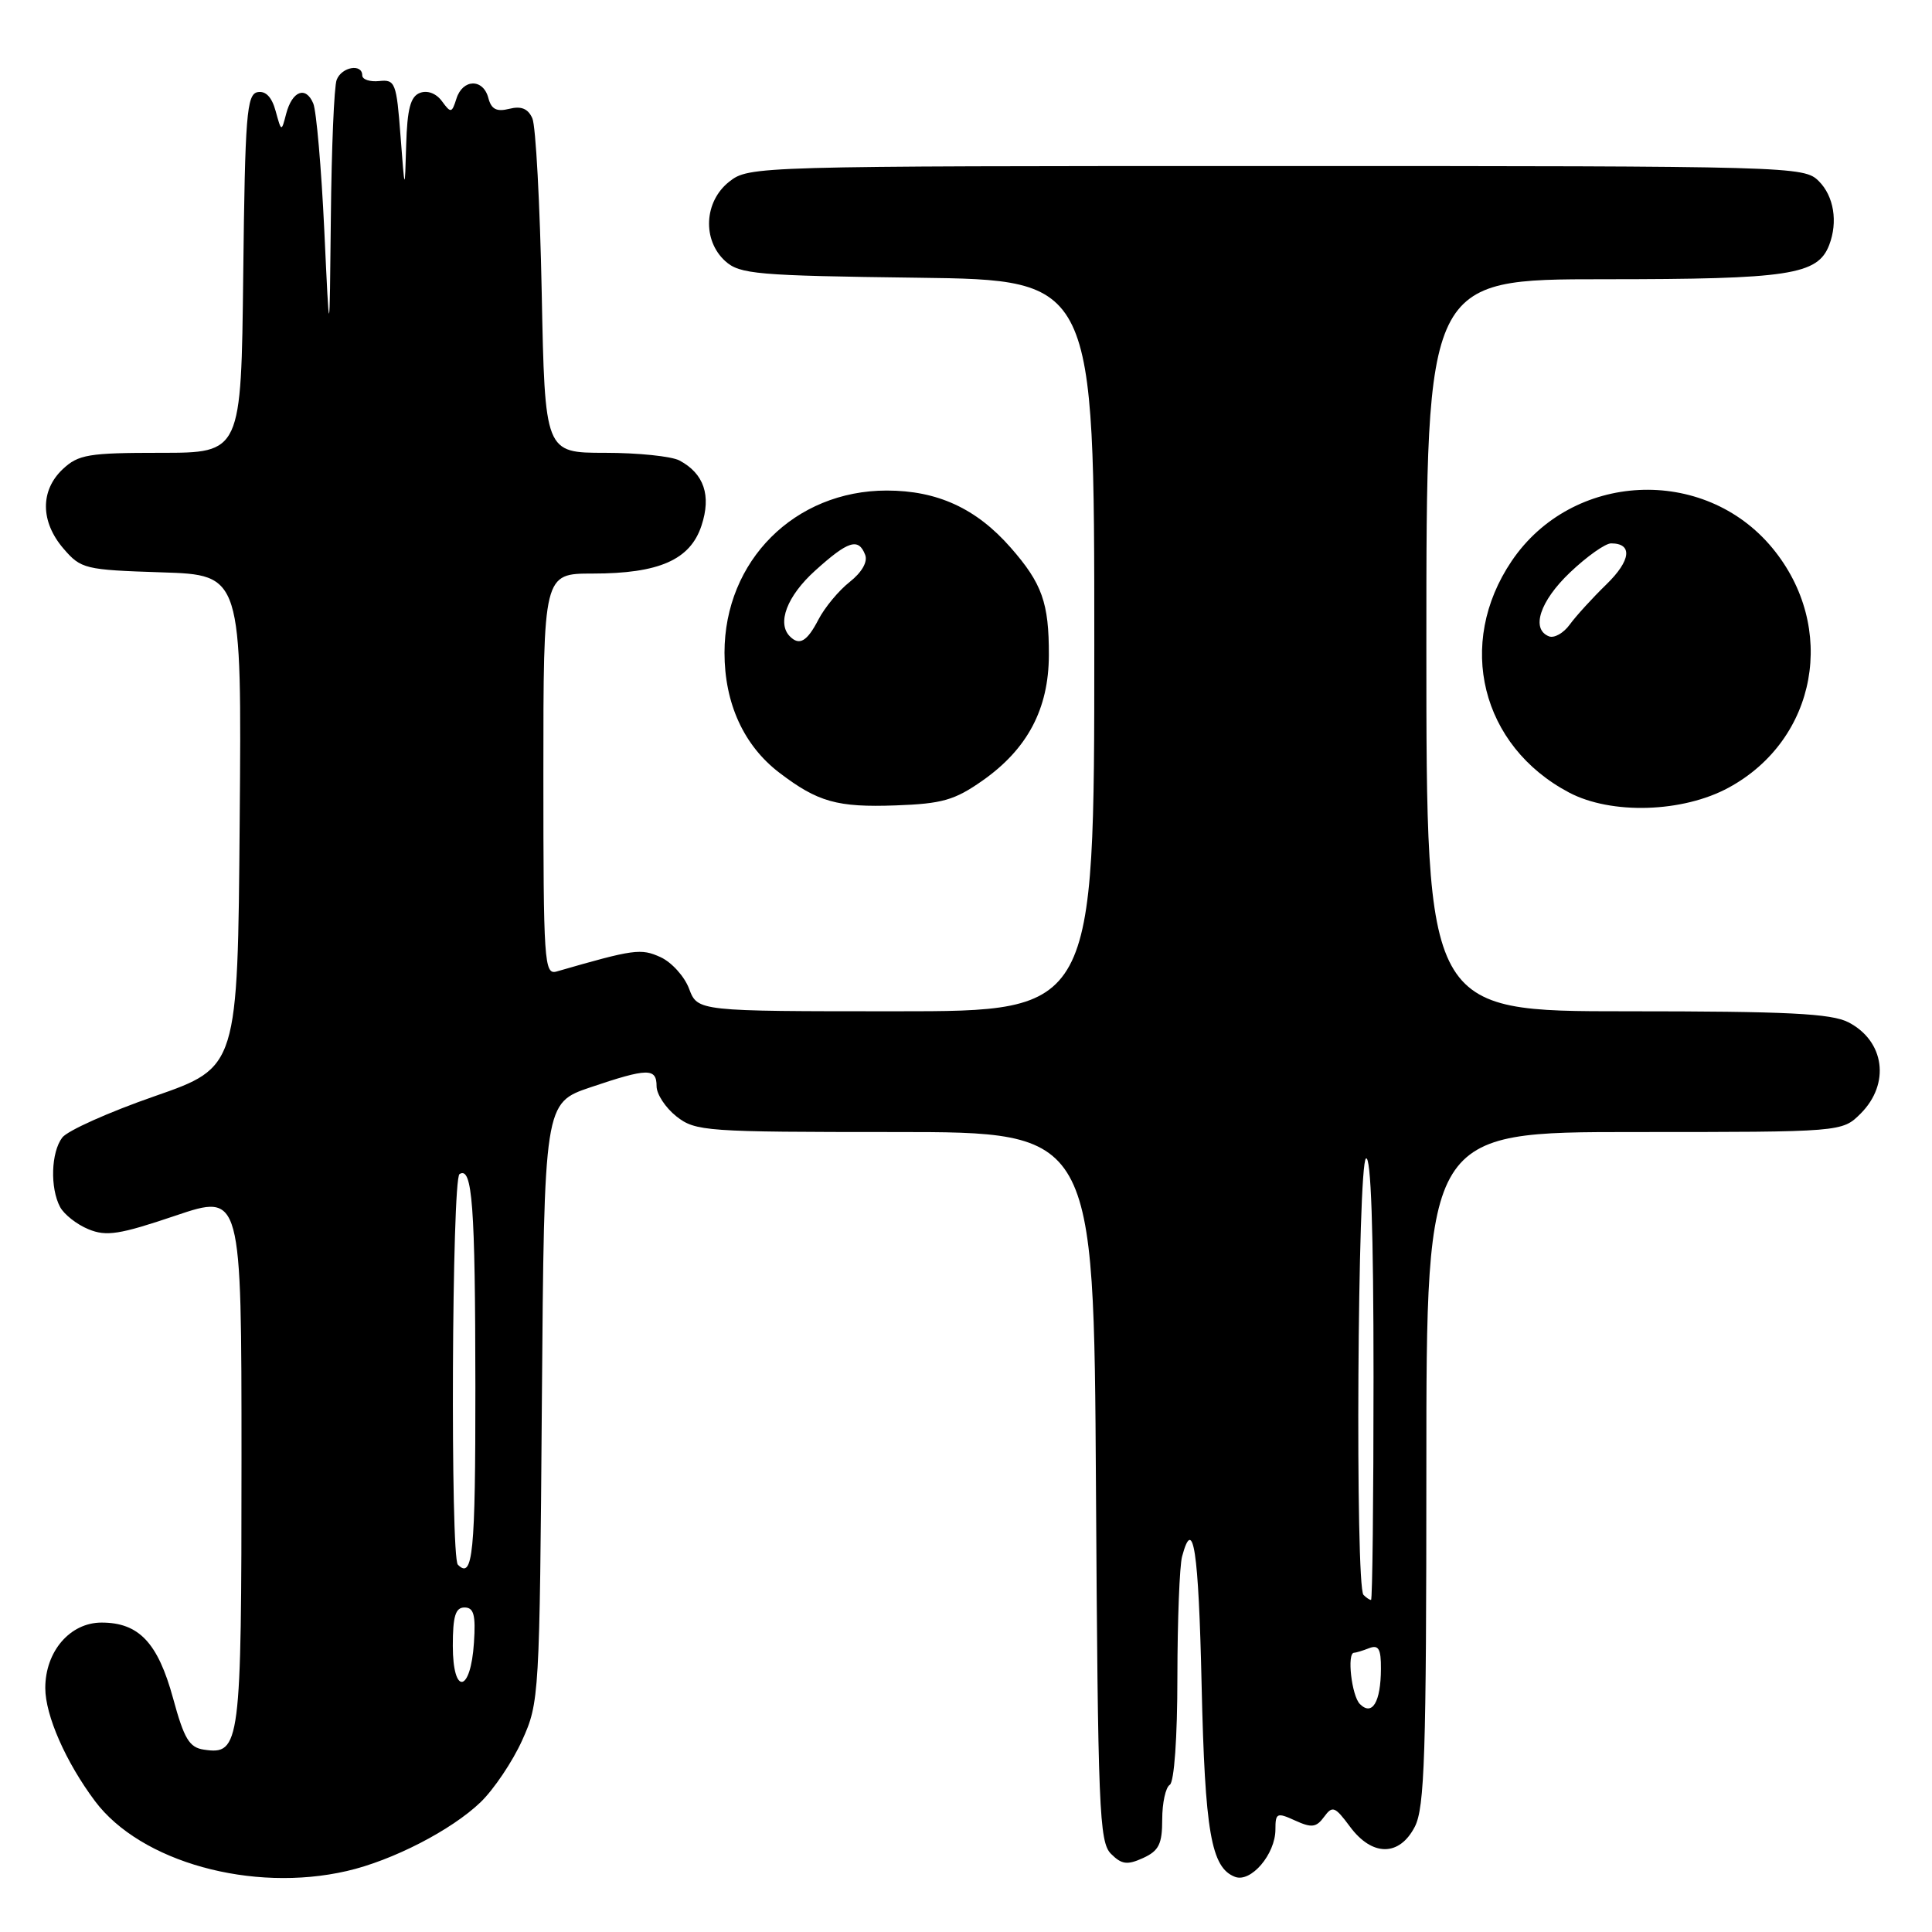 <?xml version="1.0" encoding="UTF-8" standalone="no"?>
<!DOCTYPE svg PUBLIC "-//W3C//DTD SVG 1.1//EN" "http://www.w3.org/Graphics/SVG/1.1/DTD/svg11.dtd" >
<svg xmlns="http://www.w3.org/2000/svg" xmlns:xlink="http://www.w3.org/1999/xlink" version="1.1" viewBox="0 0 256 256">
 <g >
 <path fill="currentColor"
d=" M 45.96 247.92 C 52.02 246.53 59.83 242.50 63.68 238.80 C 65.43 237.11 67.91 233.43 69.18 230.62 C 71.46 225.58 71.50 224.85 71.80 185.82 C 72.11 146.15 72.11 146.15 78.25 144.07 C 85.83 141.51 87.00 141.49 87.00 143.93 C 87.00 144.99 88.19 146.79 89.63 147.93 C 92.15 149.91 93.48 150.00 118.61 150.00 C 144.94 150.00 144.94 150.00 145.22 196.96 C 145.48 239.75 145.65 244.08 147.21 245.64 C 148.63 247.06 149.37 247.15 151.46 246.20 C 153.56 245.24 154.00 244.35 154.00 241.08 C 154.00 238.90 154.45 236.84 155.00 236.50 C 155.59 236.14 156.01 230.22 156.01 222.19 C 156.02 214.66 156.30 207.49 156.63 206.25 C 158.11 200.72 158.82 205.35 159.22 223.25 C 159.66 242.76 160.48 247.48 163.64 248.69 C 165.75 249.50 169.00 245.69 169.00 242.41 C 169.00 240.22 169.20 240.13 171.61 241.23 C 173.80 242.23 174.42 242.15 175.45 240.74 C 176.56 239.23 176.88 239.35 178.87 242.03 C 181.81 246.01 185.42 246.02 187.47 242.05 C 188.77 239.53 189.00 232.53 189.00 194.55 C 189.00 150.00 189.00 150.00 216.55 150.00 C 244.09 150.00 244.09 150.00 246.55 147.55 C 250.49 143.60 249.73 137.95 244.93 135.46 C 242.65 134.29 236.90 134.00 215.55 134.00 C 189.00 134.00 189.00 134.00 189.00 85.50 C 189.00 37.00 189.00 37.00 212.55 37.00 C 237.11 37.00 240.85 36.43 242.38 32.46 C 243.55 29.40 243.00 26.00 241.00 24.00 C 239.04 22.04 237.67 22.00 169.13 22.00 C 99.97 22.00 99.24 22.02 96.63 24.07 C 93.29 26.70 93.03 31.81 96.10 34.60 C 98.02 36.33 100.24 36.53 121.60 36.80 C 145.00 37.10 145.00 37.10 145.00 85.55 C 145.00 134.00 145.00 134.00 118.72 134.00 C 92.44 134.00 92.44 134.00 91.31 131.02 C 90.70 129.38 88.99 127.50 87.53 126.83 C 84.91 125.64 84.04 125.76 73.75 128.73 C 72.11 129.20 72.00 127.49 72.00 102.62 C 72.00 76.00 72.00 76.00 78.53 76.00 C 87.33 76.00 91.46 74.18 92.95 69.65 C 94.27 65.66 93.29 62.76 90.04 61.02 C 88.99 60.46 84.55 60.00 80.17 60.00 C 72.20 60.00 72.20 60.00 71.78 38.75 C 71.55 27.06 70.99 16.68 70.54 15.68 C 69.97 14.39 69.06 14.02 67.48 14.42 C 65.80 14.84 65.10 14.48 64.71 12.99 C 64.03 10.38 61.31 10.43 60.48 13.07 C 59.87 15.00 59.74 15.02 58.56 13.41 C 57.80 12.37 56.63 11.93 55.64 12.31 C 54.39 12.79 53.96 14.42 53.82 19.22 C 53.64 25.50 53.64 25.50 53.07 18.00 C 52.54 10.96 52.36 10.51 50.25 10.74 C 49.01 10.87 48.00 10.53 48.00 9.99 C 48.00 8.38 45.27 8.86 44.61 10.58 C 44.27 11.45 43.93 19.66 43.84 28.83 C 43.67 45.50 43.67 45.50 42.97 30.50 C 42.58 22.25 41.92 14.69 41.51 13.71 C 40.52 11.35 38.72 12.04 37.92 15.07 C 37.29 17.50 37.29 17.50 36.52 14.70 C 36.02 12.86 35.20 12.01 34.13 12.21 C 32.69 12.49 32.47 15.26 32.23 36.26 C 31.96 60.00 31.96 60.00 21.30 60.00 C 11.72 60.00 10.39 60.22 8.31 62.17 C 5.31 65.00 5.35 69.13 8.41 72.69 C 10.73 75.39 11.24 75.51 21.43 75.84 C 32.03 76.18 32.03 76.18 31.76 108.80 C 31.50 141.42 31.50 141.42 20.50 145.25 C 14.45 147.35 8.94 149.82 8.25 150.73 C 6.76 152.69 6.62 157.41 7.96 159.93 C 8.49 160.92 10.18 162.25 11.72 162.88 C 14.09 163.86 15.83 163.59 23.25 161.08 C 32.00 158.13 32.00 158.13 32.00 193.37 C 32.00 231.22 31.83 232.55 27.04 231.84 C 25.08 231.56 24.40 230.42 22.93 225.02 C 20.92 217.67 18.40 215.00 13.46 215.00 C 9.28 215.00 6.00 218.82 6.00 223.67 C 6.00 227.30 8.72 233.49 12.59 238.66 C 18.63 246.72 33.40 250.82 45.96 247.92 Z  M 130.18 103.44 C 136.15 99.25 138.96 93.93 138.98 86.82 C 139.00 79.89 138.09 77.31 133.91 72.55 C 129.37 67.37 124.21 65.00 117.50 65.00 C 105.31 65.00 96.00 74.30 96.00 86.49 C 96.00 93.20 98.56 98.80 103.27 102.39 C 108.36 106.27 110.93 107.00 118.69 106.72 C 124.84 106.50 126.49 106.03 130.18 103.44 Z  M 229.07 104.36 C 240.80 97.98 243.50 83.10 234.85 72.62 C 225.78 61.64 208.31 62.51 200.31 74.33 C 192.89 85.30 196.25 98.85 207.90 105.01 C 213.50 107.97 222.98 107.68 229.07 104.36 Z  M 180.19 225.79 C 179.10 224.70 178.45 219.00 179.42 219.00 C 179.65 219.00 180.55 218.73 181.42 218.39 C 182.67 217.91 183.00 218.49 182.98 221.14 C 182.96 225.53 181.83 227.43 180.19 225.79 Z  M 60.00 218.08 C 60.00 214.15 60.35 213.00 61.55 213.00 C 62.78 213.00 63.05 213.98 62.80 217.67 C 62.37 224.34 60.00 224.69 60.00 218.08 Z  M 180.67 211.33 C 179.56 210.22 179.88 154.19 181.00 153.50 C 181.66 153.09 182.00 162.99 182.00 182.44 C 182.00 198.70 181.85 212.00 181.67 212.00 C 181.48 212.00 181.03 211.70 180.67 211.33 Z  M 60.67 207.33 C 59.66 206.32 59.87 156.20 60.89 155.57 C 62.59 154.52 62.97 159.67 62.99 183.75 C 63.00 205.89 62.66 209.33 60.67 207.33 Z  M 104.67 84.33 C 102.91 82.58 104.29 78.97 108.00 75.62 C 112.39 71.65 113.76 71.22 114.64 73.52 C 115.00 74.44 114.20 75.84 112.59 77.11 C 111.15 78.24 109.28 80.49 108.45 82.09 C 106.95 84.99 105.93 85.60 104.67 84.33 Z  M 205.25 84.32 C 202.82 83.37 204.05 79.64 208.04 75.85 C 210.27 73.73 212.71 72.00 213.48 72.00 C 216.37 72.00 216.11 74.27 212.86 77.43 C 211.01 79.23 208.82 81.63 208.00 82.76 C 207.18 83.89 205.94 84.59 205.25 84.32 Z "/>
</g>
</svg>